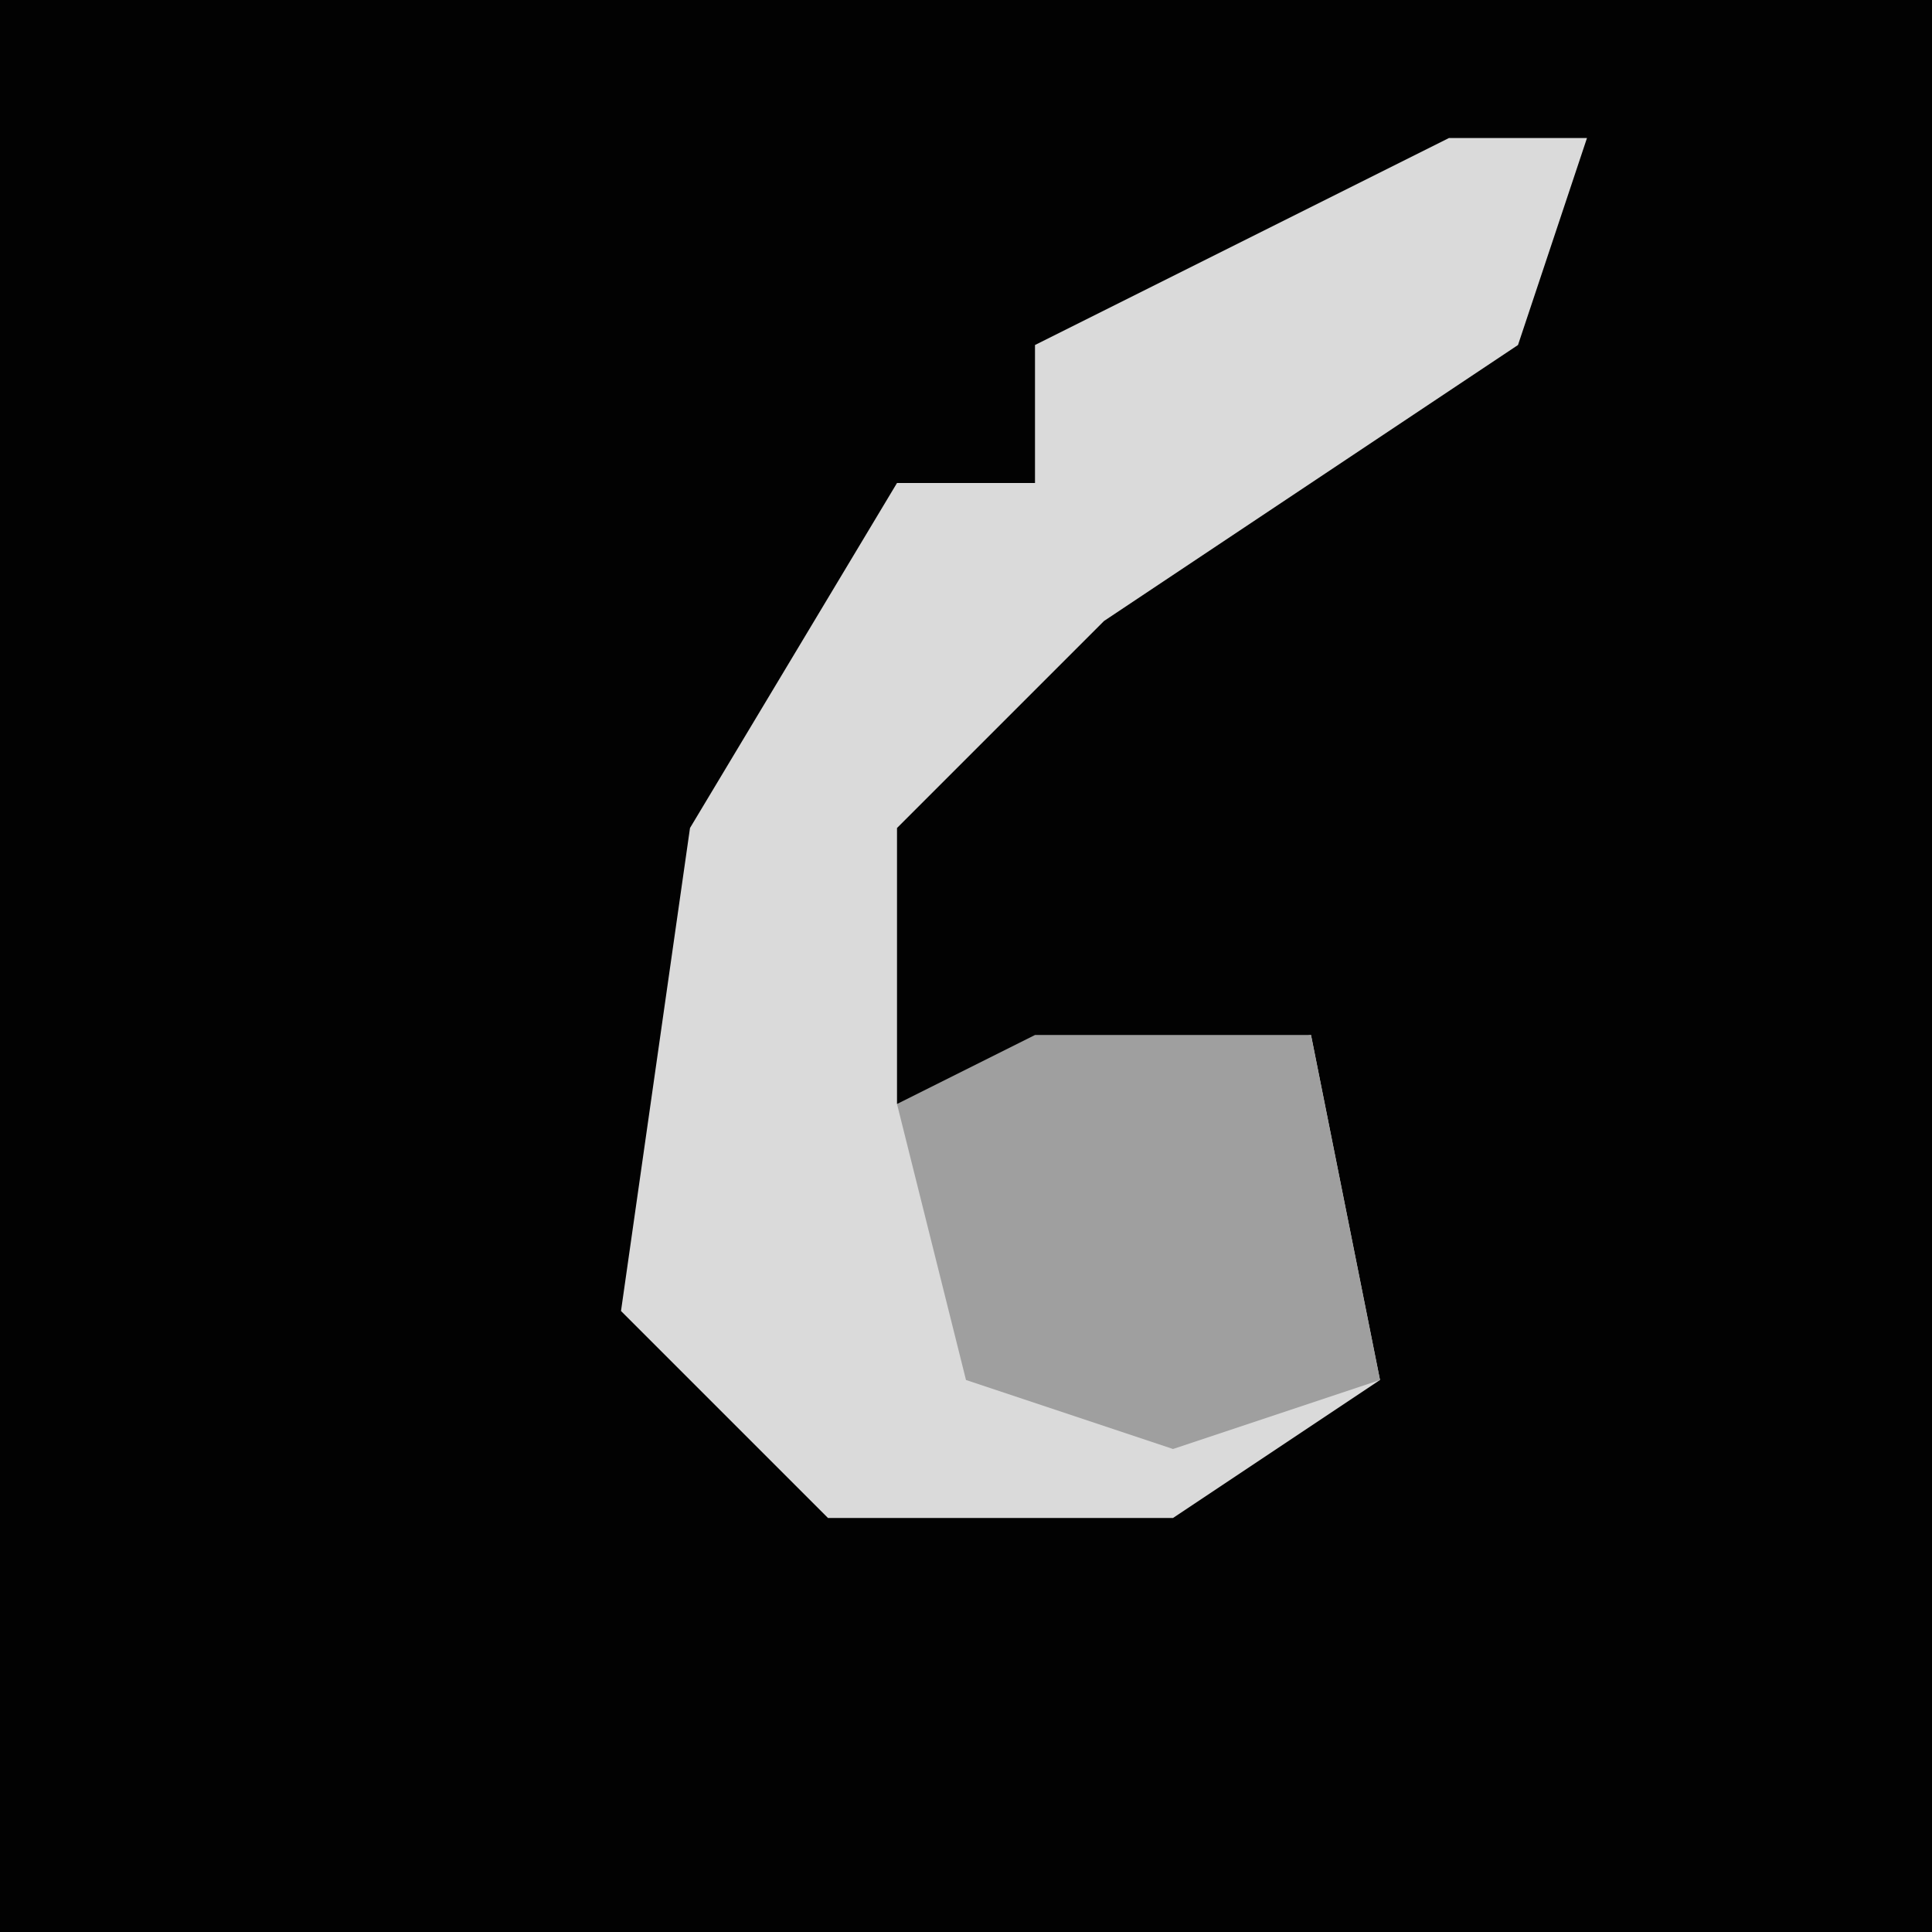 <?xml version="1.0" encoding="UTF-8"?>
<svg version="1.1" xmlns="http://www.w3.org/2000/svg" width="28" height="28">
<path d="M0,0 L28,0 L28,28 L0,28 Z " fill="#020202" transform="translate(0,0)"/>
<path d="M0,0 L2,0 L1,3 L-5,7 L-8,10 L-8,14 L-2,13 L-1,18 L-4,20 L-9,20 L-12,17 L-11,10 L-8,5 L-6,5 L-6,3 Z " fill="#DADADA" transform="translate(21,2)"/>
<path d="M0,0 L4,0 L5,5 L2,6 L-1,5 L-2,1 Z " fill="#9F9F9F" transform="translate(15,15)"/>
</svg>
